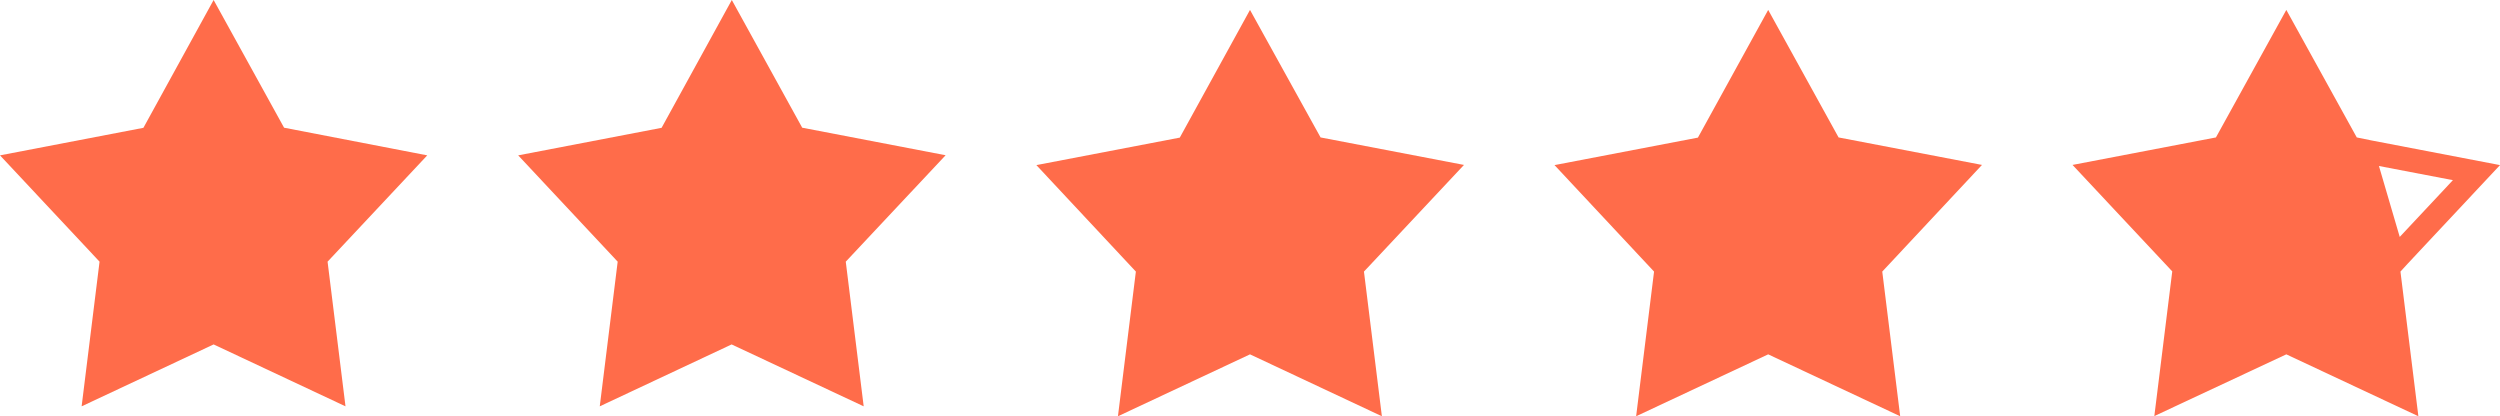 <svg xmlns='http://www.w3.org/2000/svg' viewBox='0 0 418.38 69.66'><defs><style>.cls-1,.cls-2{fill:#ff6c4a;}.cls-1{fill-rule:evenodd;}</style></defs><title>stars</title><g id='Layer_2' data-name='Layer 2'><g id='Layer_1-2' data-name='Layer 1'><path class='cls-1' d='M35.75,0,47.54,21.37,71.5,26,54.82,43.79l3,24.21L35.75,57.64,13.66,68l3-24.21L0,26l24-4.61L35.75,0'/><path class='cls-1' d='M122.47,0l11.78,21.37,24,4.61L141.54,43.79l3,24.21-22.1-10.36L100.37,68l3-24.21L86.72,26l24-4.61L122.47,0'/><path class='cls-1' d='M209.19,1.66,221,23l24,4.6L228.26,45.45l3,24.21L209.19,59.3l-22.1,10.36,3-24.21L173.44,27.63l24-4.6L209.19,1.66'/><path class='cls-1' d='M295.91,1.66,307.69,23l24,4.6L315,45.45l3,24.21L295.91,59.3l-22.1,10.36,3-24.21L260.15,27.63l24-4.6L295.91,1.66'/><path class='cls-2' d='M402.91,44.15l15.47-16.52L396.86,23.5,394.41,23,382.62,1.66h0L370.84,23l-24,4.6,16.69,17.82-3,24.21L382.62,59.3l22.1,10.36-3-24.21Zm7.59-14-8.9,9.5-3.48-11.87Z'/></g></g></svg>